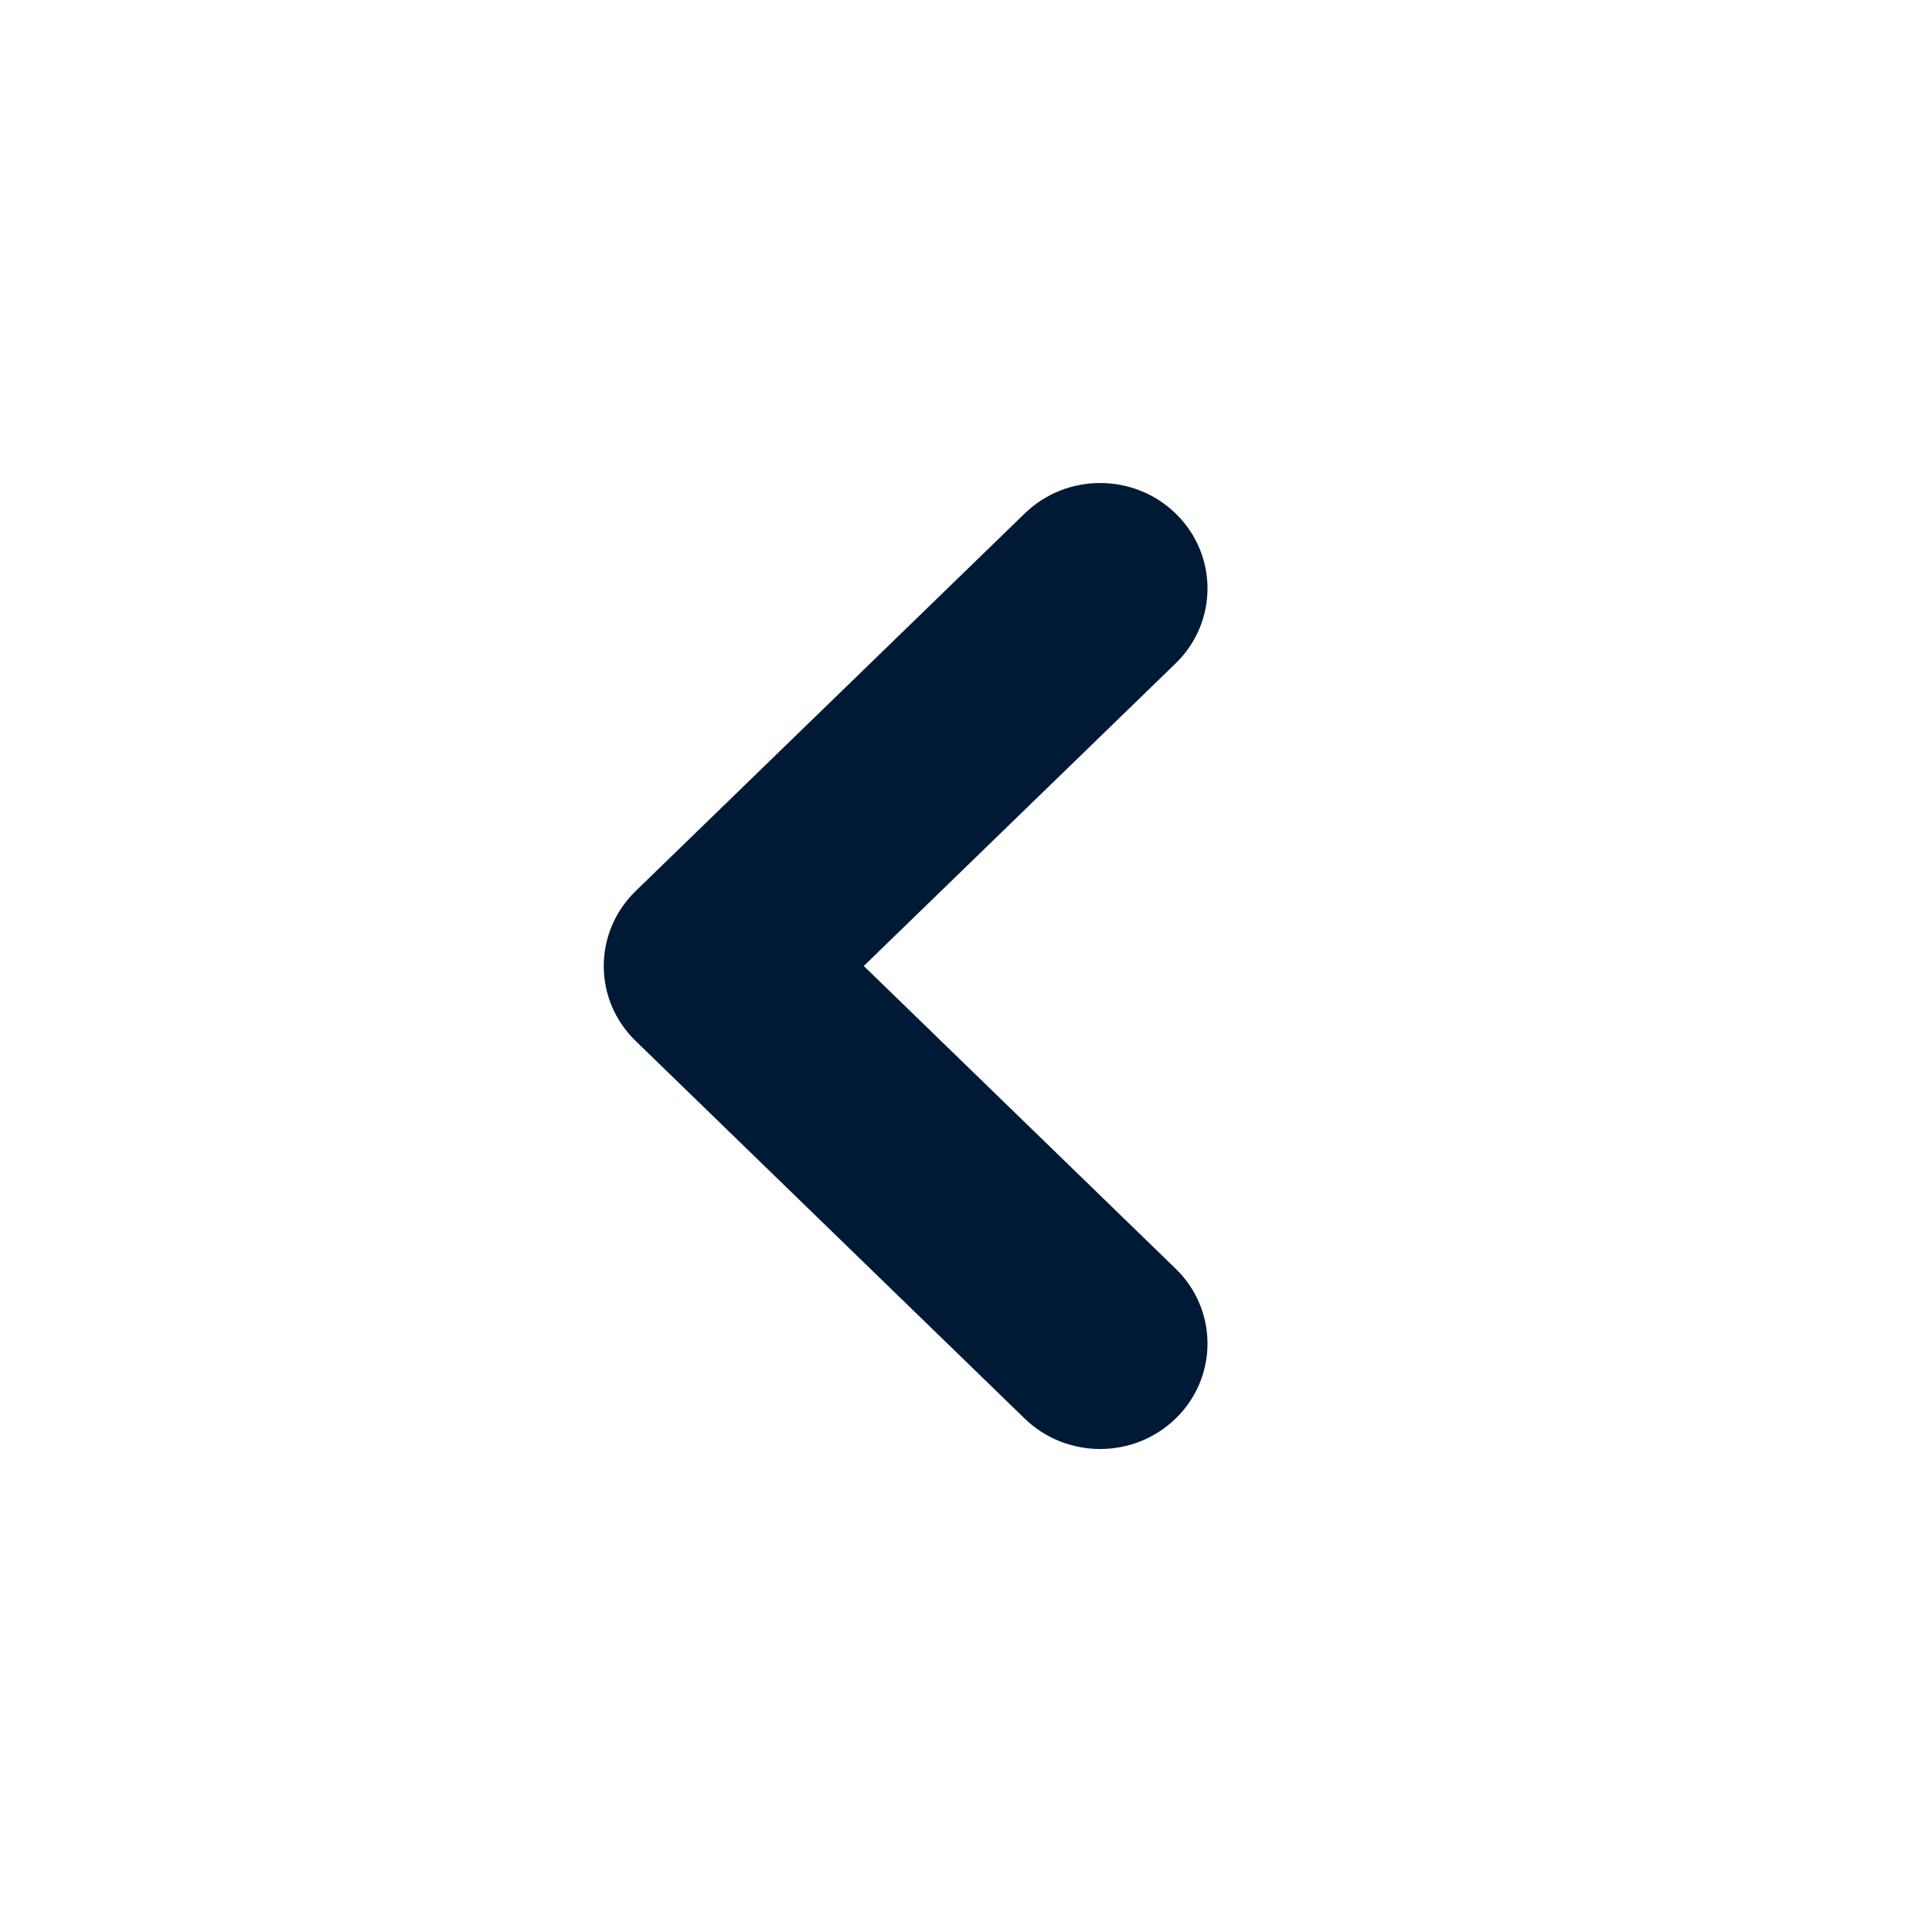 <svg xmlns="http://www.w3.org/2000/svg" width="32" height="32" viewBox="0 0 32 32">
    <g fill="none" fill-rule="evenodd">
        <g fill="#001A36">
            <g>
                <g>
                    <path d="M14.307 16l5.165 5.013c.704.683.704 1.8 0 2.483-.693.672-1.807.672-2.5 0l-6.444-6.255c-.342-.331-.528-.777-.528-1.24 0-.464.187-.911.528-1.242l6.444-6.254c.693-.673 1.808-.673 2.5 0 .704.683.704 1.8 0 2.483L14.307 16z" transform="translate(-24, -111) translate(0, 95) translate(24, 16)"/>
                </g>
            </g>
        </g>
    </g>
</svg>
